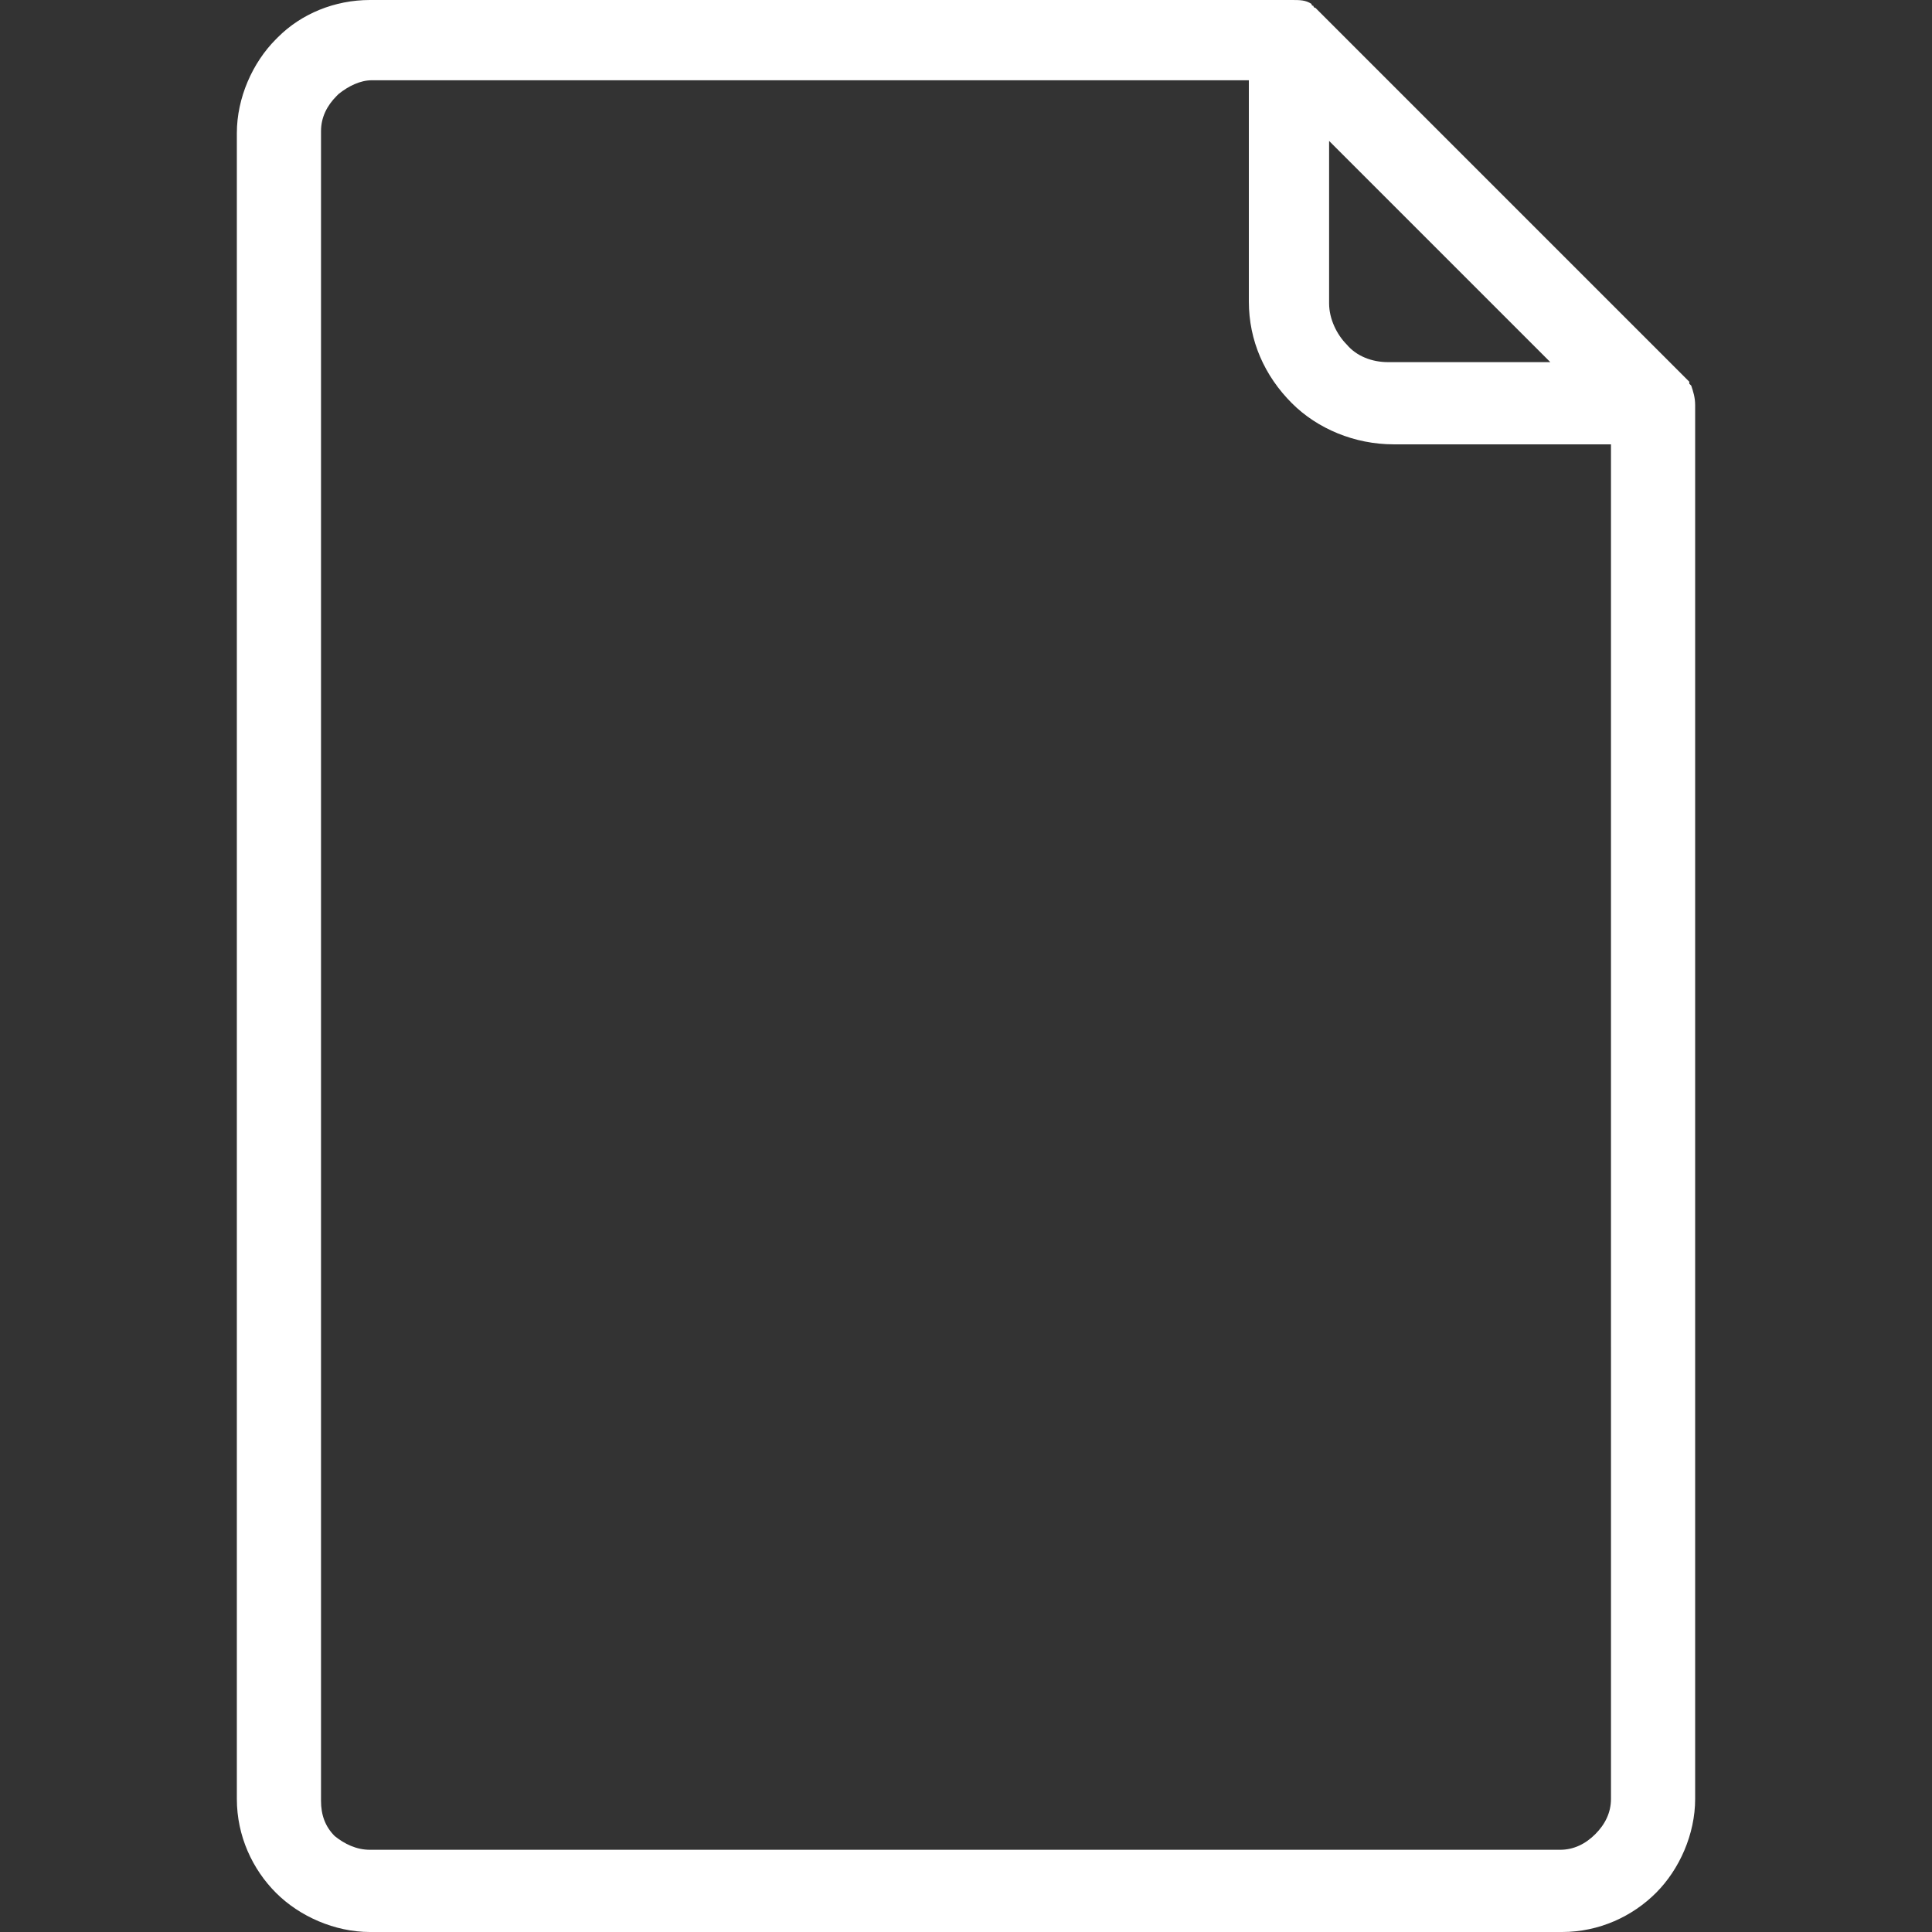 <?xml version="1.0" encoding="iso-8859-1"?>
<!-- Generator: Adobe Illustrator 19.0.0, SVG Export Plug-In . SVG Version: 6.00 Build 0)  -->
<svg version="1.1" id="Capa_1" xmlns="http://www.w3.org/2000/svg" xmlns:xlink="http://www.w3.org/1999/xlink" x="0px"
	y="0px" viewBox="0 0 394.8 394.8"  xml:space="preserve" fill="white" style="transform: rotate(180deg) scaleX(-1);">
	<rect x="0" y="0" width="394.8" height="394.8" fill="#333333" stroke="none"/>
	<g>
		<path d="M345.6,78.8l-0.4-0.4V78l-76-76l-0.4-0.4c0,0-0.4,0-0.4-0.4c0,0-0.4,0-0.4-0.4C266.8,0,265.6,0,264,0H75.6
				c-7.2,0-14,2.8-18.8,7.6L56.4,8c-4.8,4.8-8,12-8,19.2v340.4c0,7.6,3.2,14.4,8,19.2c4.8,4.8,12,8,19.2,8h243.6
				c7.6,0,14.4-3.2,19.2-8s8-12,8-19.2V82.8C346.4,81.2,346,80,345.6,78.8z M271.6,28.8L316.8,74h-33.2c-3.2,0-6.4-1.2-8.4-3.6
				c-2-2-3.6-5.2-3.6-8.4V28.8z M329.2,367.6c0,2.8-1.2,5.2-3.2,7.2s-4.4,3.2-7.2,3.2H75.6c-2.8,0-5.2-1.2-7.2-2.8
				c-2-2-2.8-4.4-2.8-7.2V26.8c0-2.8,1.2-5.2,3.2-7.2l0.4-0.4c2-1.6,4.4-2.8,6.8-2.8h179.2v45.2c0,8,3.2,15.2,8.8,20.8
				c5.2,5.2,12.8,8.4,20.8,8.4h44.4V367.6z" />
	</g>
</svg>